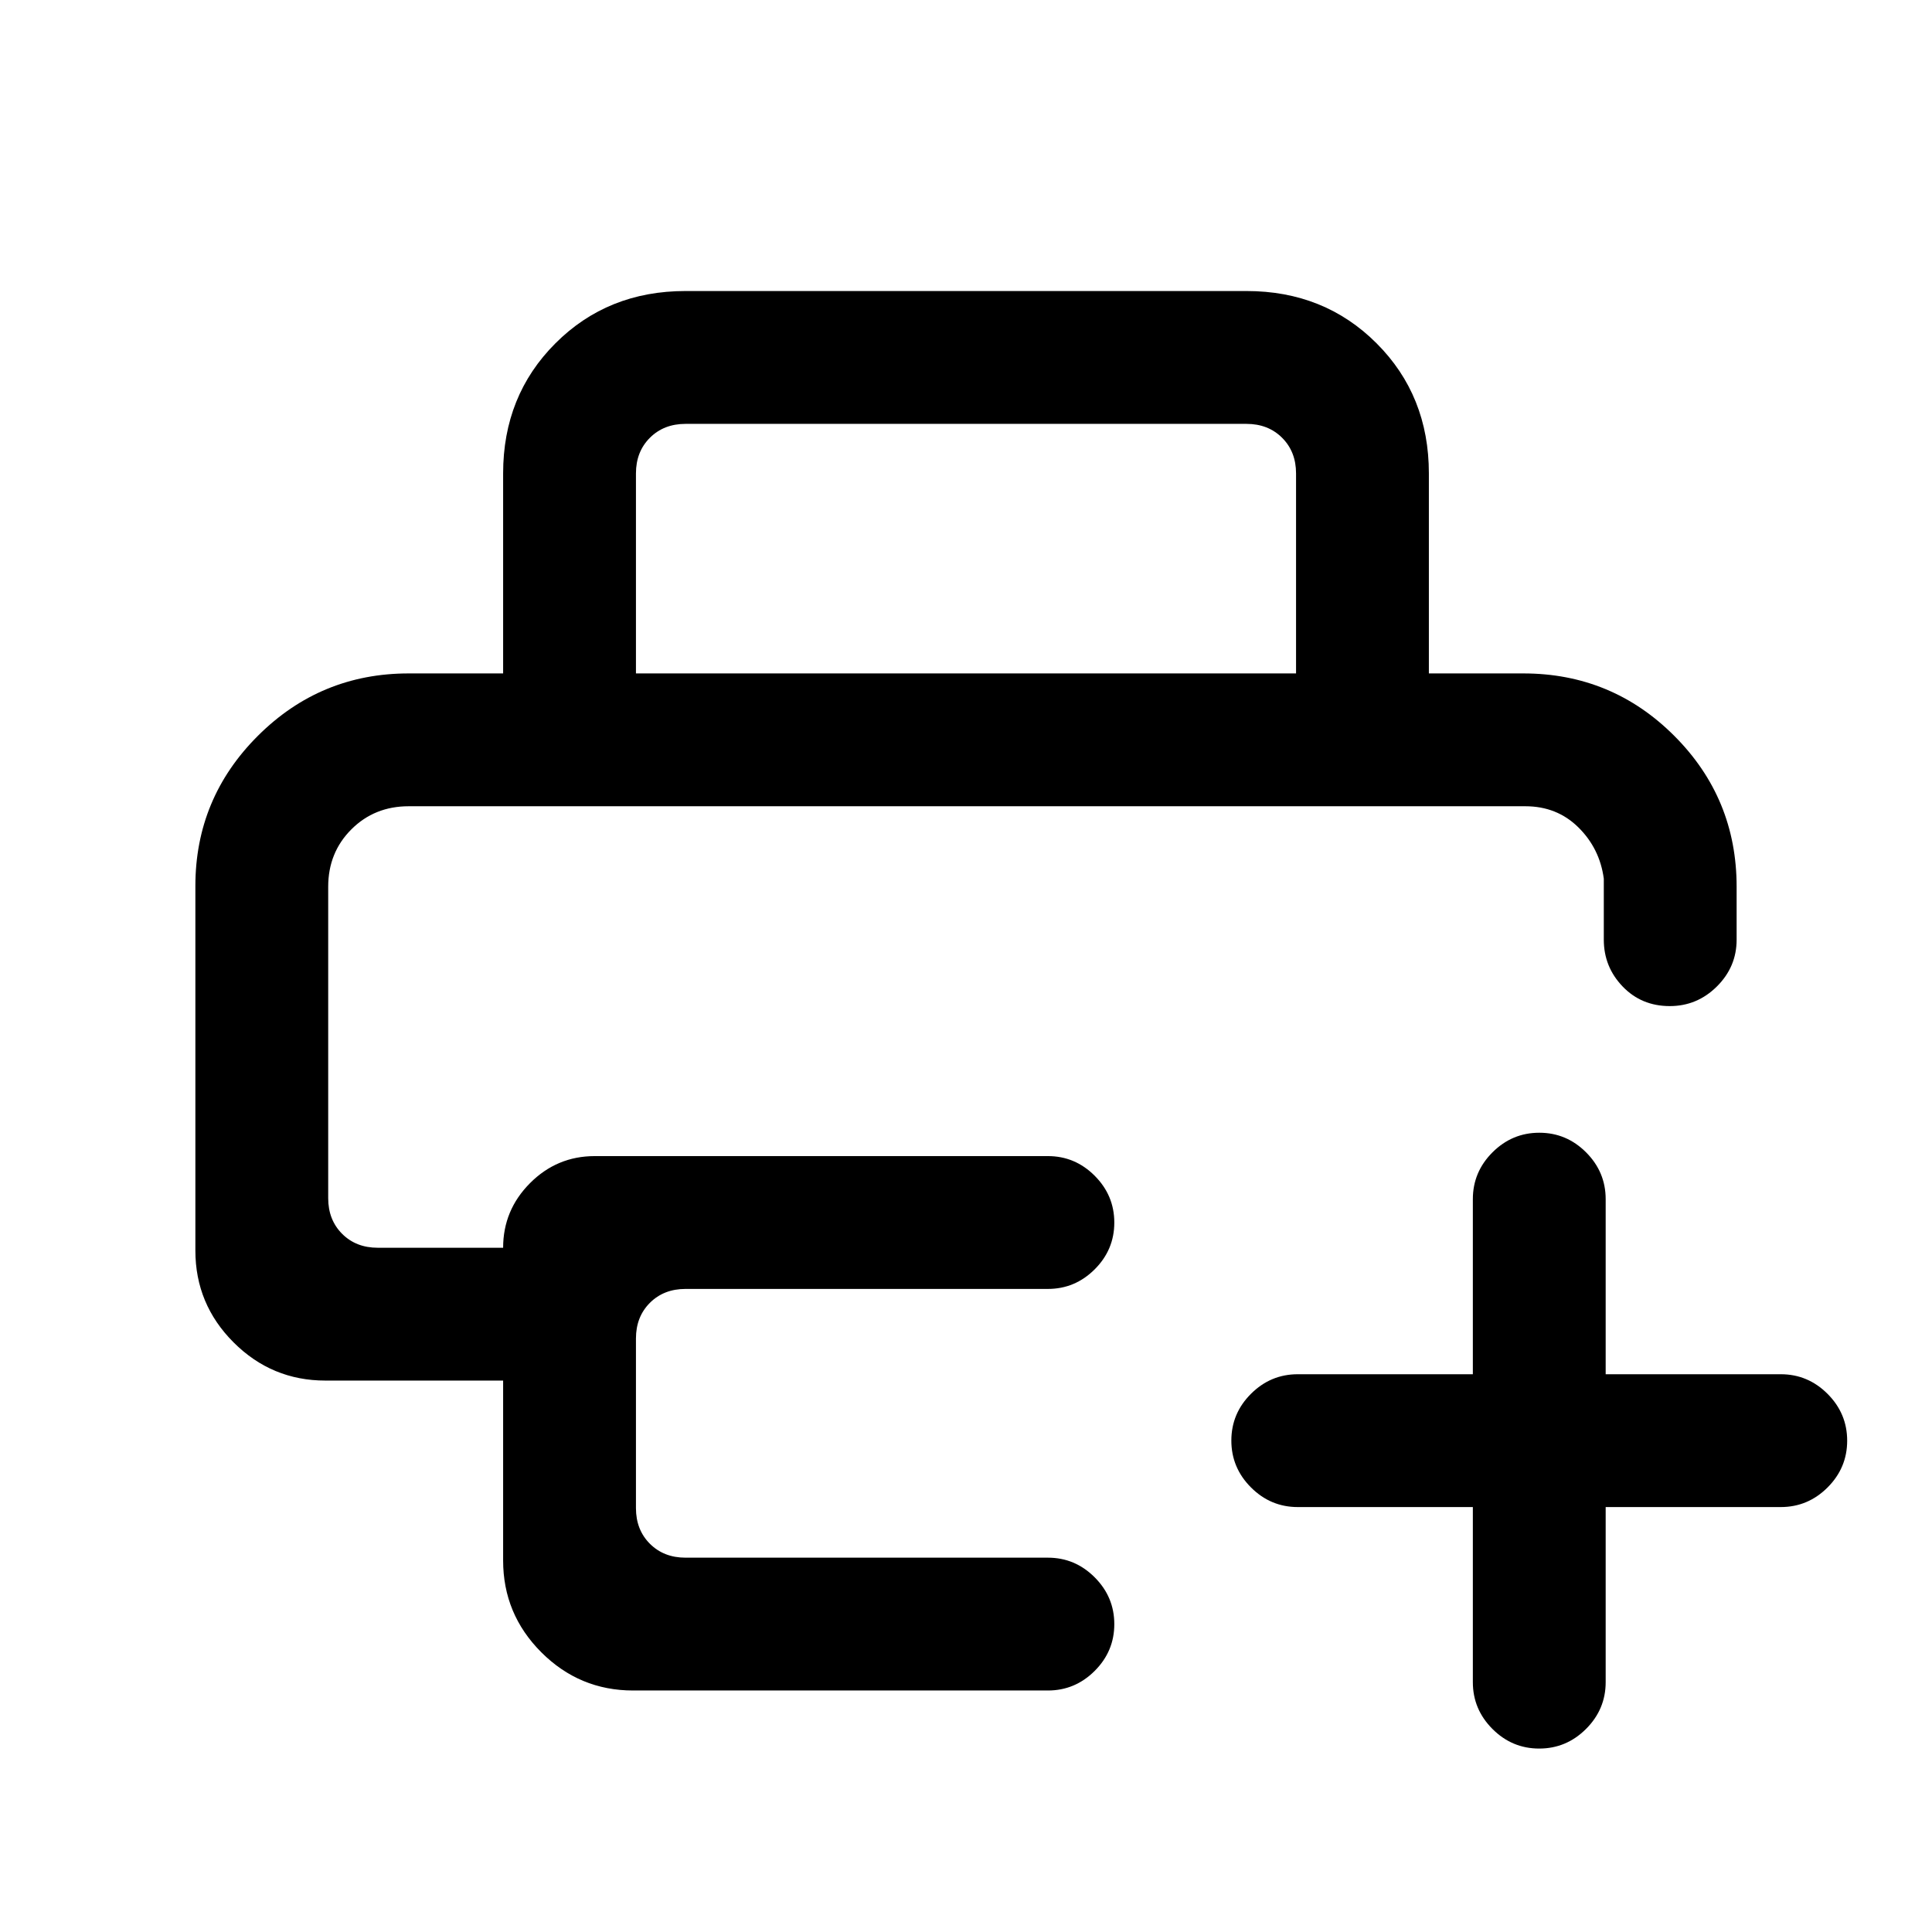 <svg xmlns="http://www.w3.org/2000/svg" height="24" viewBox="0 -960 960 960" width="24"><path d="M163.08-559.38h633.84H163.08Zm-66 39.66q0-43.66 31.07-74.66 31.08-31 74.93-31h553.84q44 0 75 31t31 75v26.3q0 13.5-9.81 23.25t-23.41 9.75q-14.08 0-23.43-9.75t-9.35-23.25v-30.3q-2-15-12.63-25.5-10.64-10.5-26.37-10.5H203.08q-17 0-28.5 11.5t-11.5 28.5v154.76q0 10.77 6.92 17.7 6.92 6.92 17.69 6.92H250q0-18.71 13.38-32.12 13.37-13.42 32.16-13.42h225.15q13.5 0 23.25 9.76t9.75 23.27q0 13.51-9.75 23.24-9.75 9.73-23.25 9.73H340.62q-10.77 0-17.7 6.92-6.92 6.93-6.92 17.7v84.3q0 10.77 6.92 17.7 6.93 6.92 17.7 6.92h180.07q13.5 0 23.25 9.76t9.75 23.27q0 13.51-9.75 23.24-9.75 9.73-23.25 9.73H314.62q-26.66 0-45.64-18.98T250-184.62V-274h-88.31q-26.65 0-45.63-18.98-18.98-18.98-18.98-45.64v-181.1ZM250-625.38v-99.39q0-38.65 25.98-64.63 25.98-25.99 64.64-25.99h278.76q38.66 0 64.64 25.99Q710-763.42 710-724.77v99.39h-66v-99.39q0-10.77-6.92-17.69-6.93-6.92-17.7-6.92H340.62q-10.77 0-17.7 6.92-6.92 6.92-6.92 17.69v99.39h-66Zm481.85 414.23h-87q-13.5 0-23.25-9.76t-9.75-23.27q0-13.51 9.75-23.24 9.75-9.73 23.25-9.73h87v-87q0-13.5 9.75-23.25 9.76-9.75 23.27-9.75t23.25 9.75q9.73 9.75 9.73 23.25v87h87q13.5 0 23.25 9.75 9.75 9.76 9.75 23.27t-9.75 23.25q-9.75 9.73-23.25 9.73h-87v87q0 13.5-9.76 23.25t-23.27 9.75q-13.51 0-23.24-9.75-9.73-9.75-9.73-23.25v-87Z"/></svg>